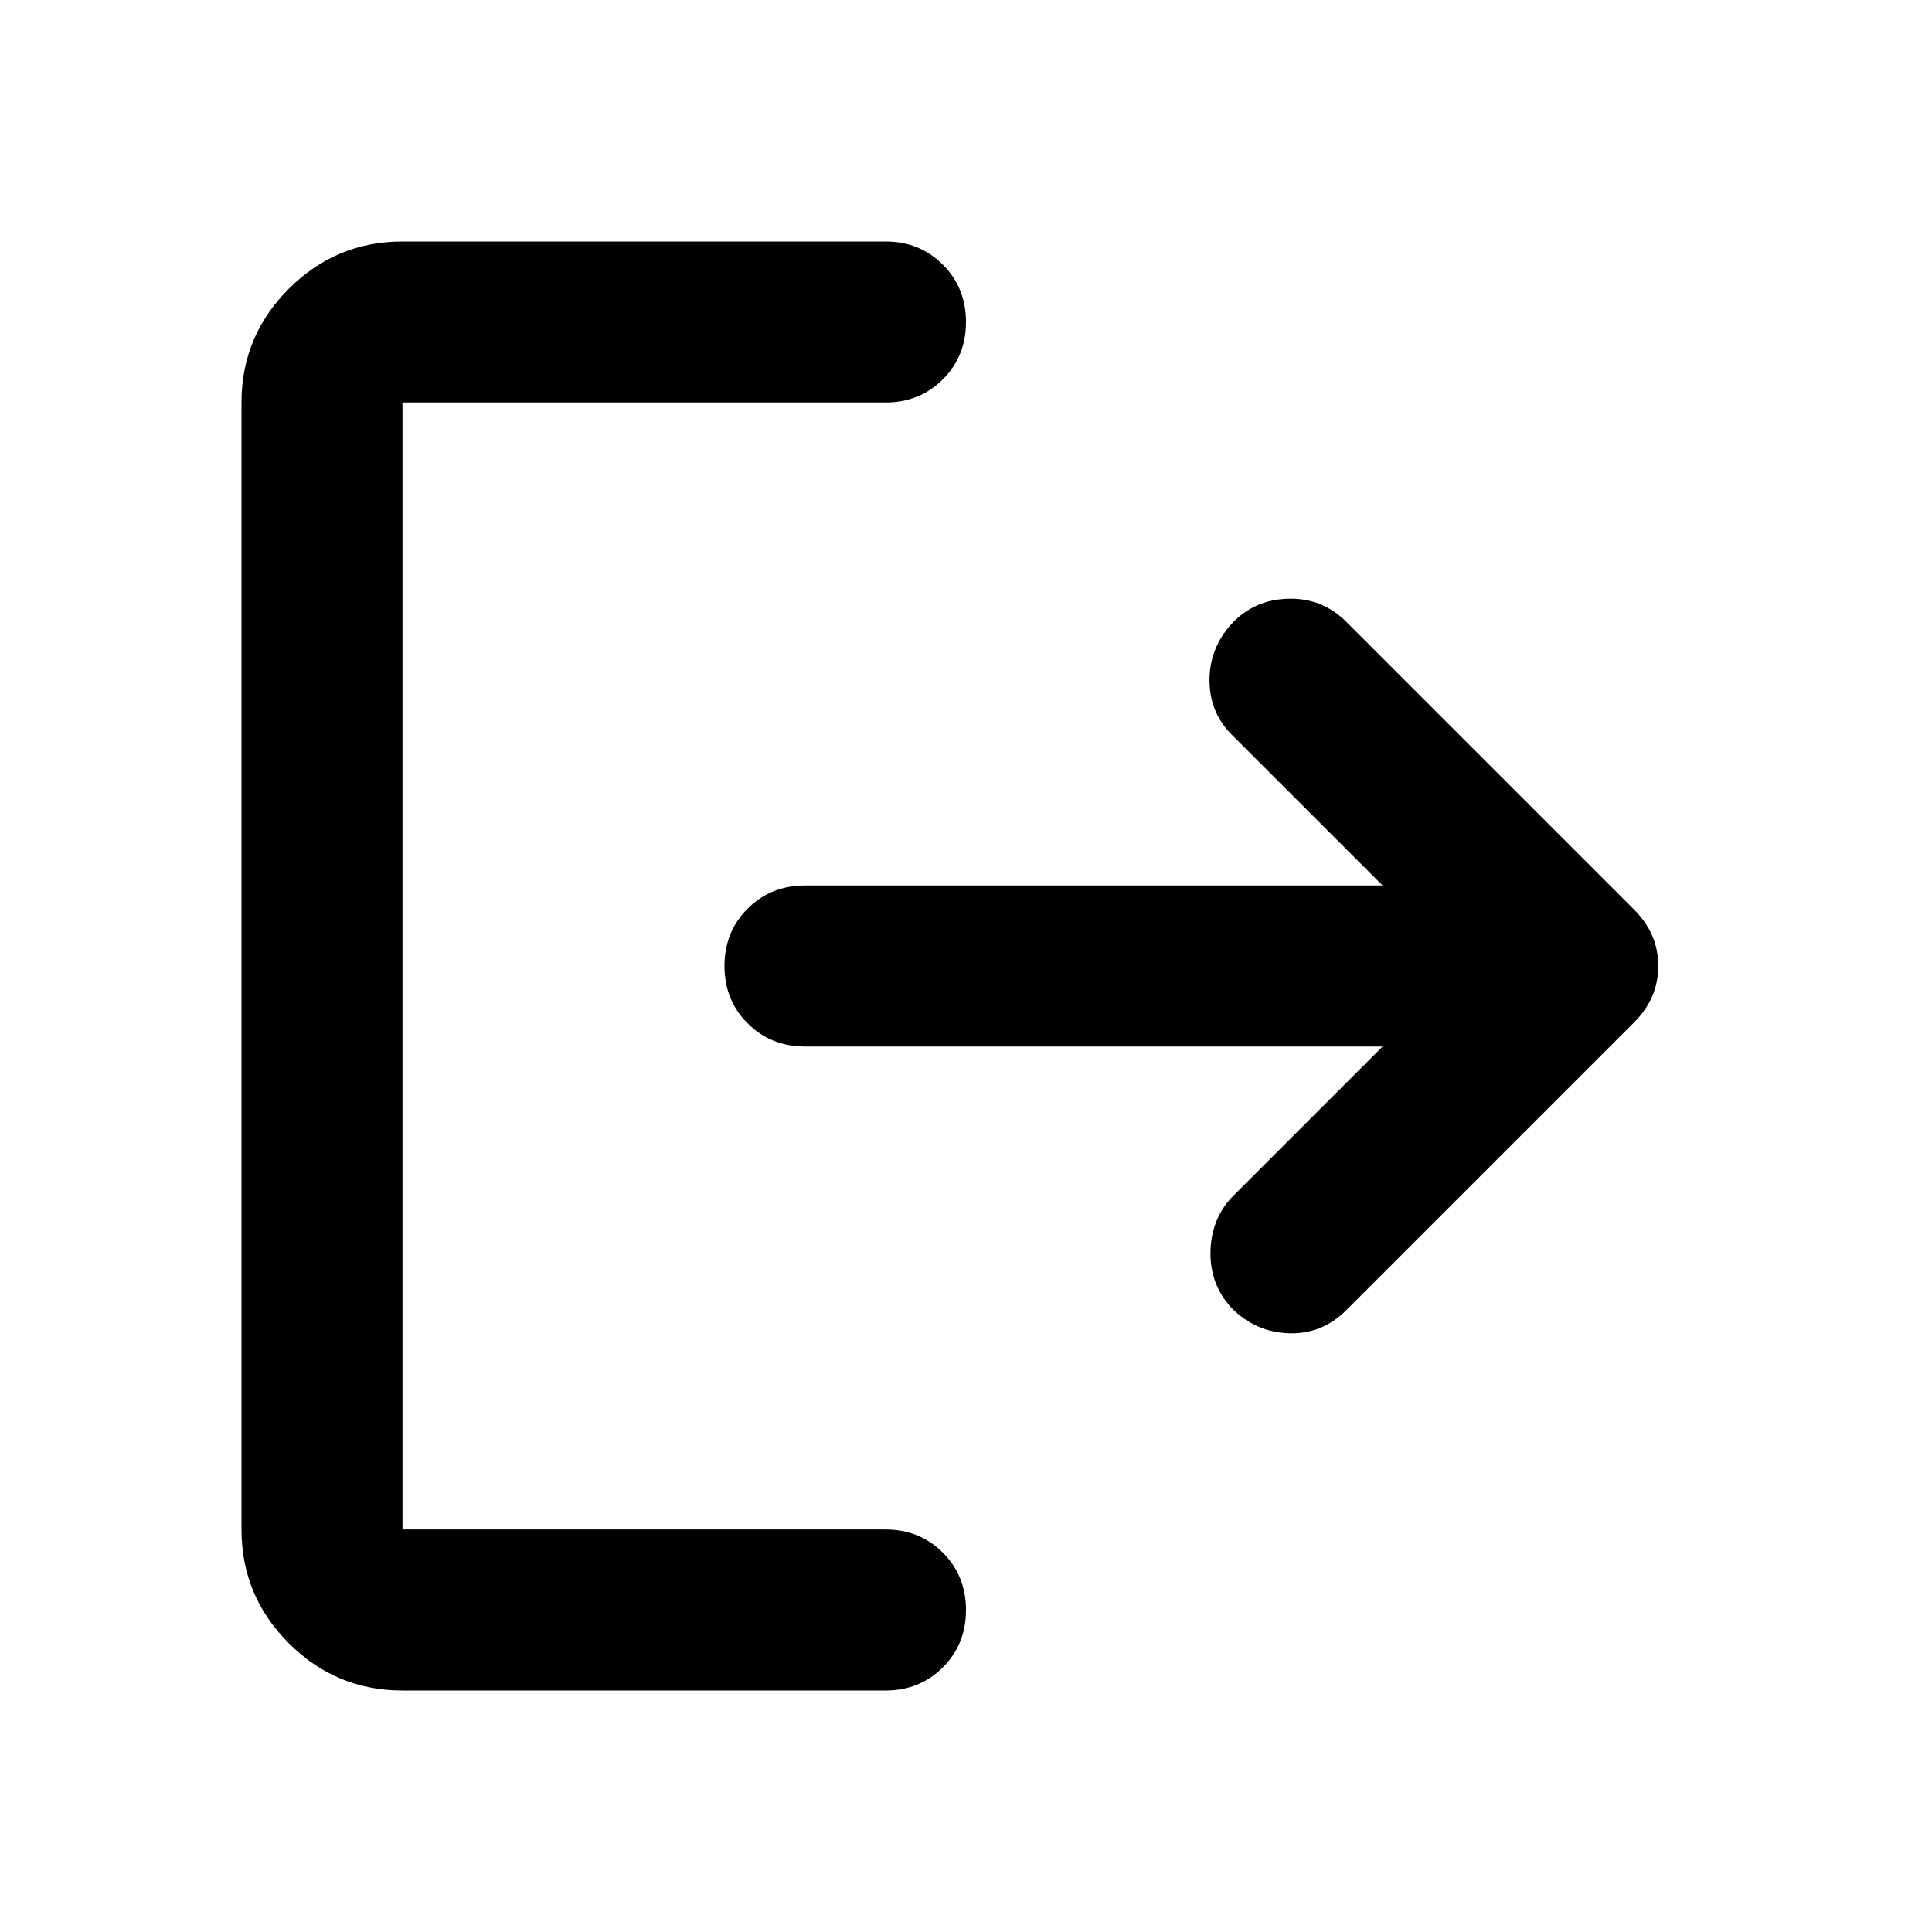 <svg xmlns="http://www.w3.org/2000/svg" height="24" viewBox="0 -960 960 960" width="24"><path d="M200-120q-33 0-56.5-23.5T120-200v-560q0-33 23.5-56.5T200-840h240q17 0 28.5 11.5T480-800q0 17-11.5 28.5T440-760H200v560h240q17 0 28.5 11.5T480-160q0 17-11.5 28.5T440-120H200Zm487-320H400q-17 0-28.5-11.5T360-480q0-17 11.5-28.5T400-520h287l-75-75q-11-11-11-27t11-28q11-12 28-12.5t29 11.5l143 143q12 12 12 28t-12 28L669-309q-12 12-28.5 11.5T612-310q-11-12-10.5-28.5T613-366l74-74Z"/></svg>